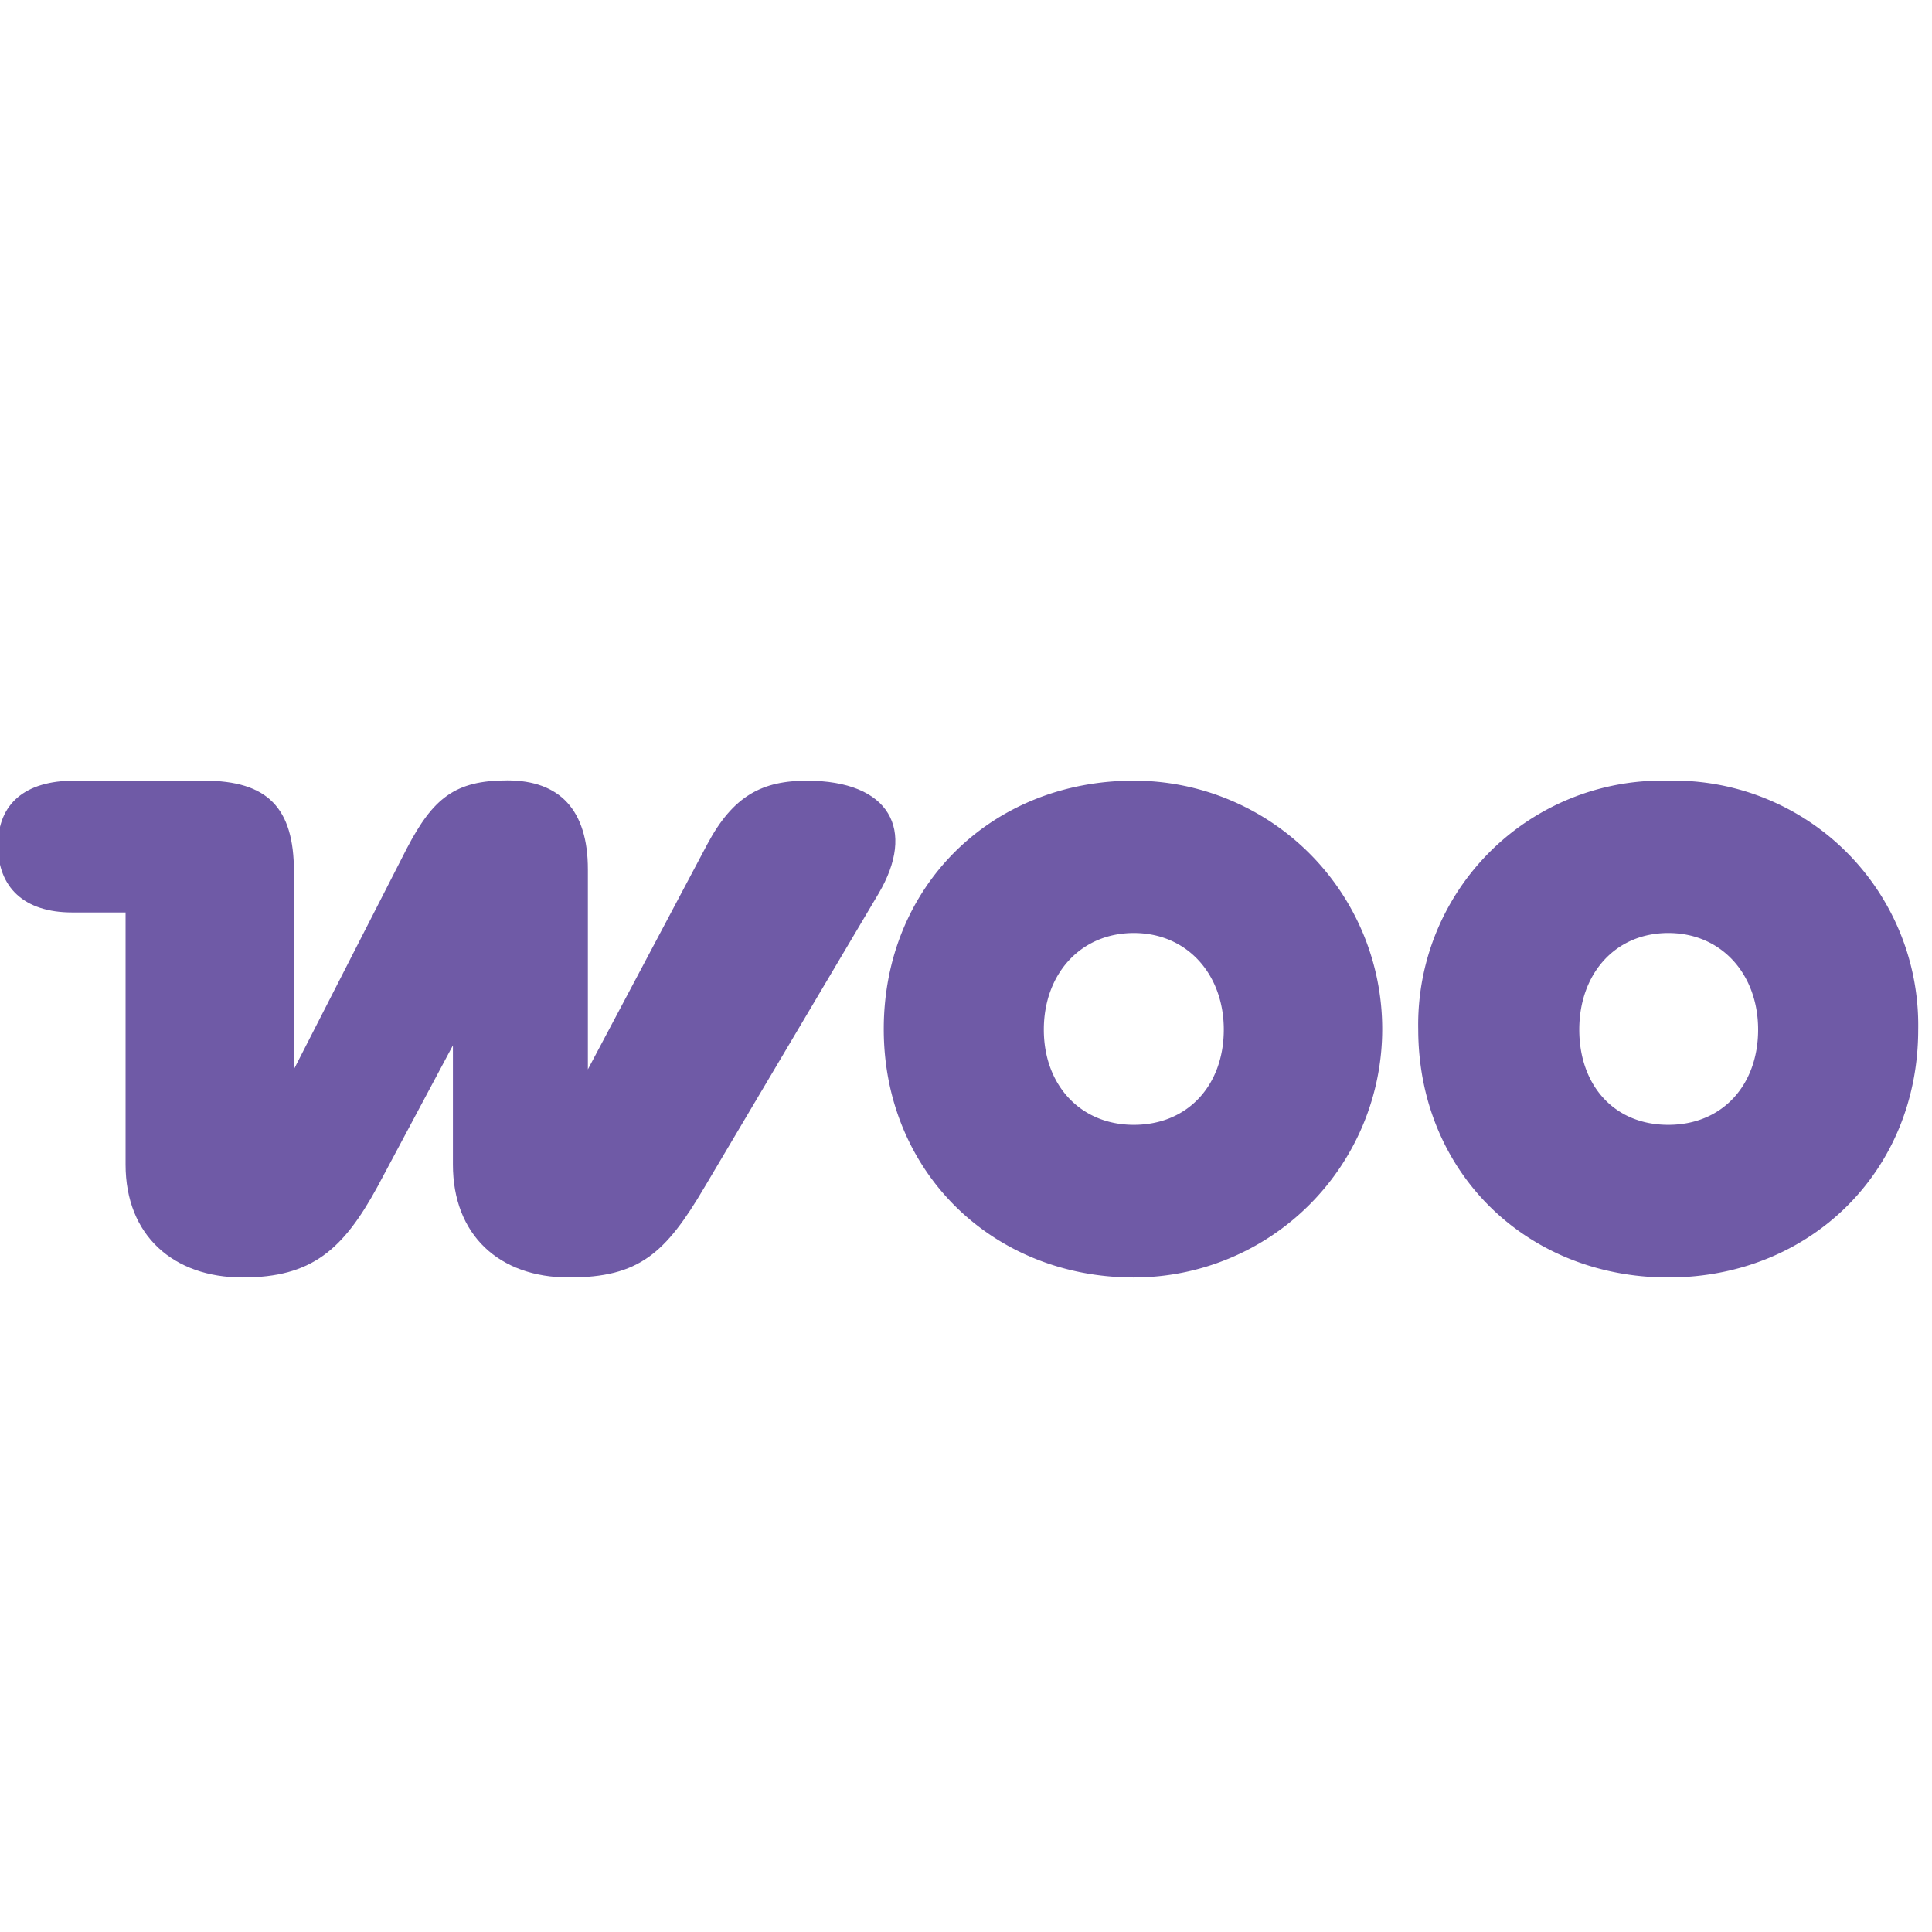 <svg id="Layer_5" data-name="Layer 5" xmlns="http://www.w3.org/2000/svg" viewBox="0 0 140 140"><defs><style>.cls-1{fill:#6f5aa6;fill-rule:evenodd;}</style></defs><title>Artboard 4</title><path class="cls-1" d="M58.51,56.57c-3.26,0-5.38,1.07-7.27,4.63L42.6,77.49V63c0-4.32-2.05-6.45-5.84-6.45s-5.38,1.29-7.28,4.93l-8.18,16V63.17c0-4.63-1.9-6.6-6.52-6.6H5.38c-3.56,0-5.53,1.67-5.53,4.7s1.89,4.85,5.38,4.85H9.1V84.39c0,5.15,3.48,8.18,8.48,8.18s7.28-2,9.78-6.59l5.46-10.23v8.64c0,5.08,3.33,8.18,8.41,8.18s7-1.74,9.85-6.59L63.66,64.76c2.73-4.62.84-8.19-5.22-8.19Z"/><path class="cls-1" d="M82.16,56.57c-10.31,0-18.12,7.66-18.12,18s7.89,18,18.12,18a18,18,0,1,0,0-36Zm0,24.94c-3.87,0-6.52-2.88-6.52-6.9s2.65-7,6.52-7,6.52,3,6.52,7S86.1,81.51,82.16,81.51Z"/><path class="cls-1" d="M120.89,56.57a17.68,17.68,0,0,0-18.12,18c0,10.39,7.88,18,18.12,18S139,84.92,139,74.61A17.72,17.72,0,0,0,120.89,56.57Zm0,24.94c-3.94,0-6.45-2.88-6.45-6.9s2.58-7,6.45-7,6.51,3,6.51,7S124.83,81.51,120.89,81.51Z"/></svg>